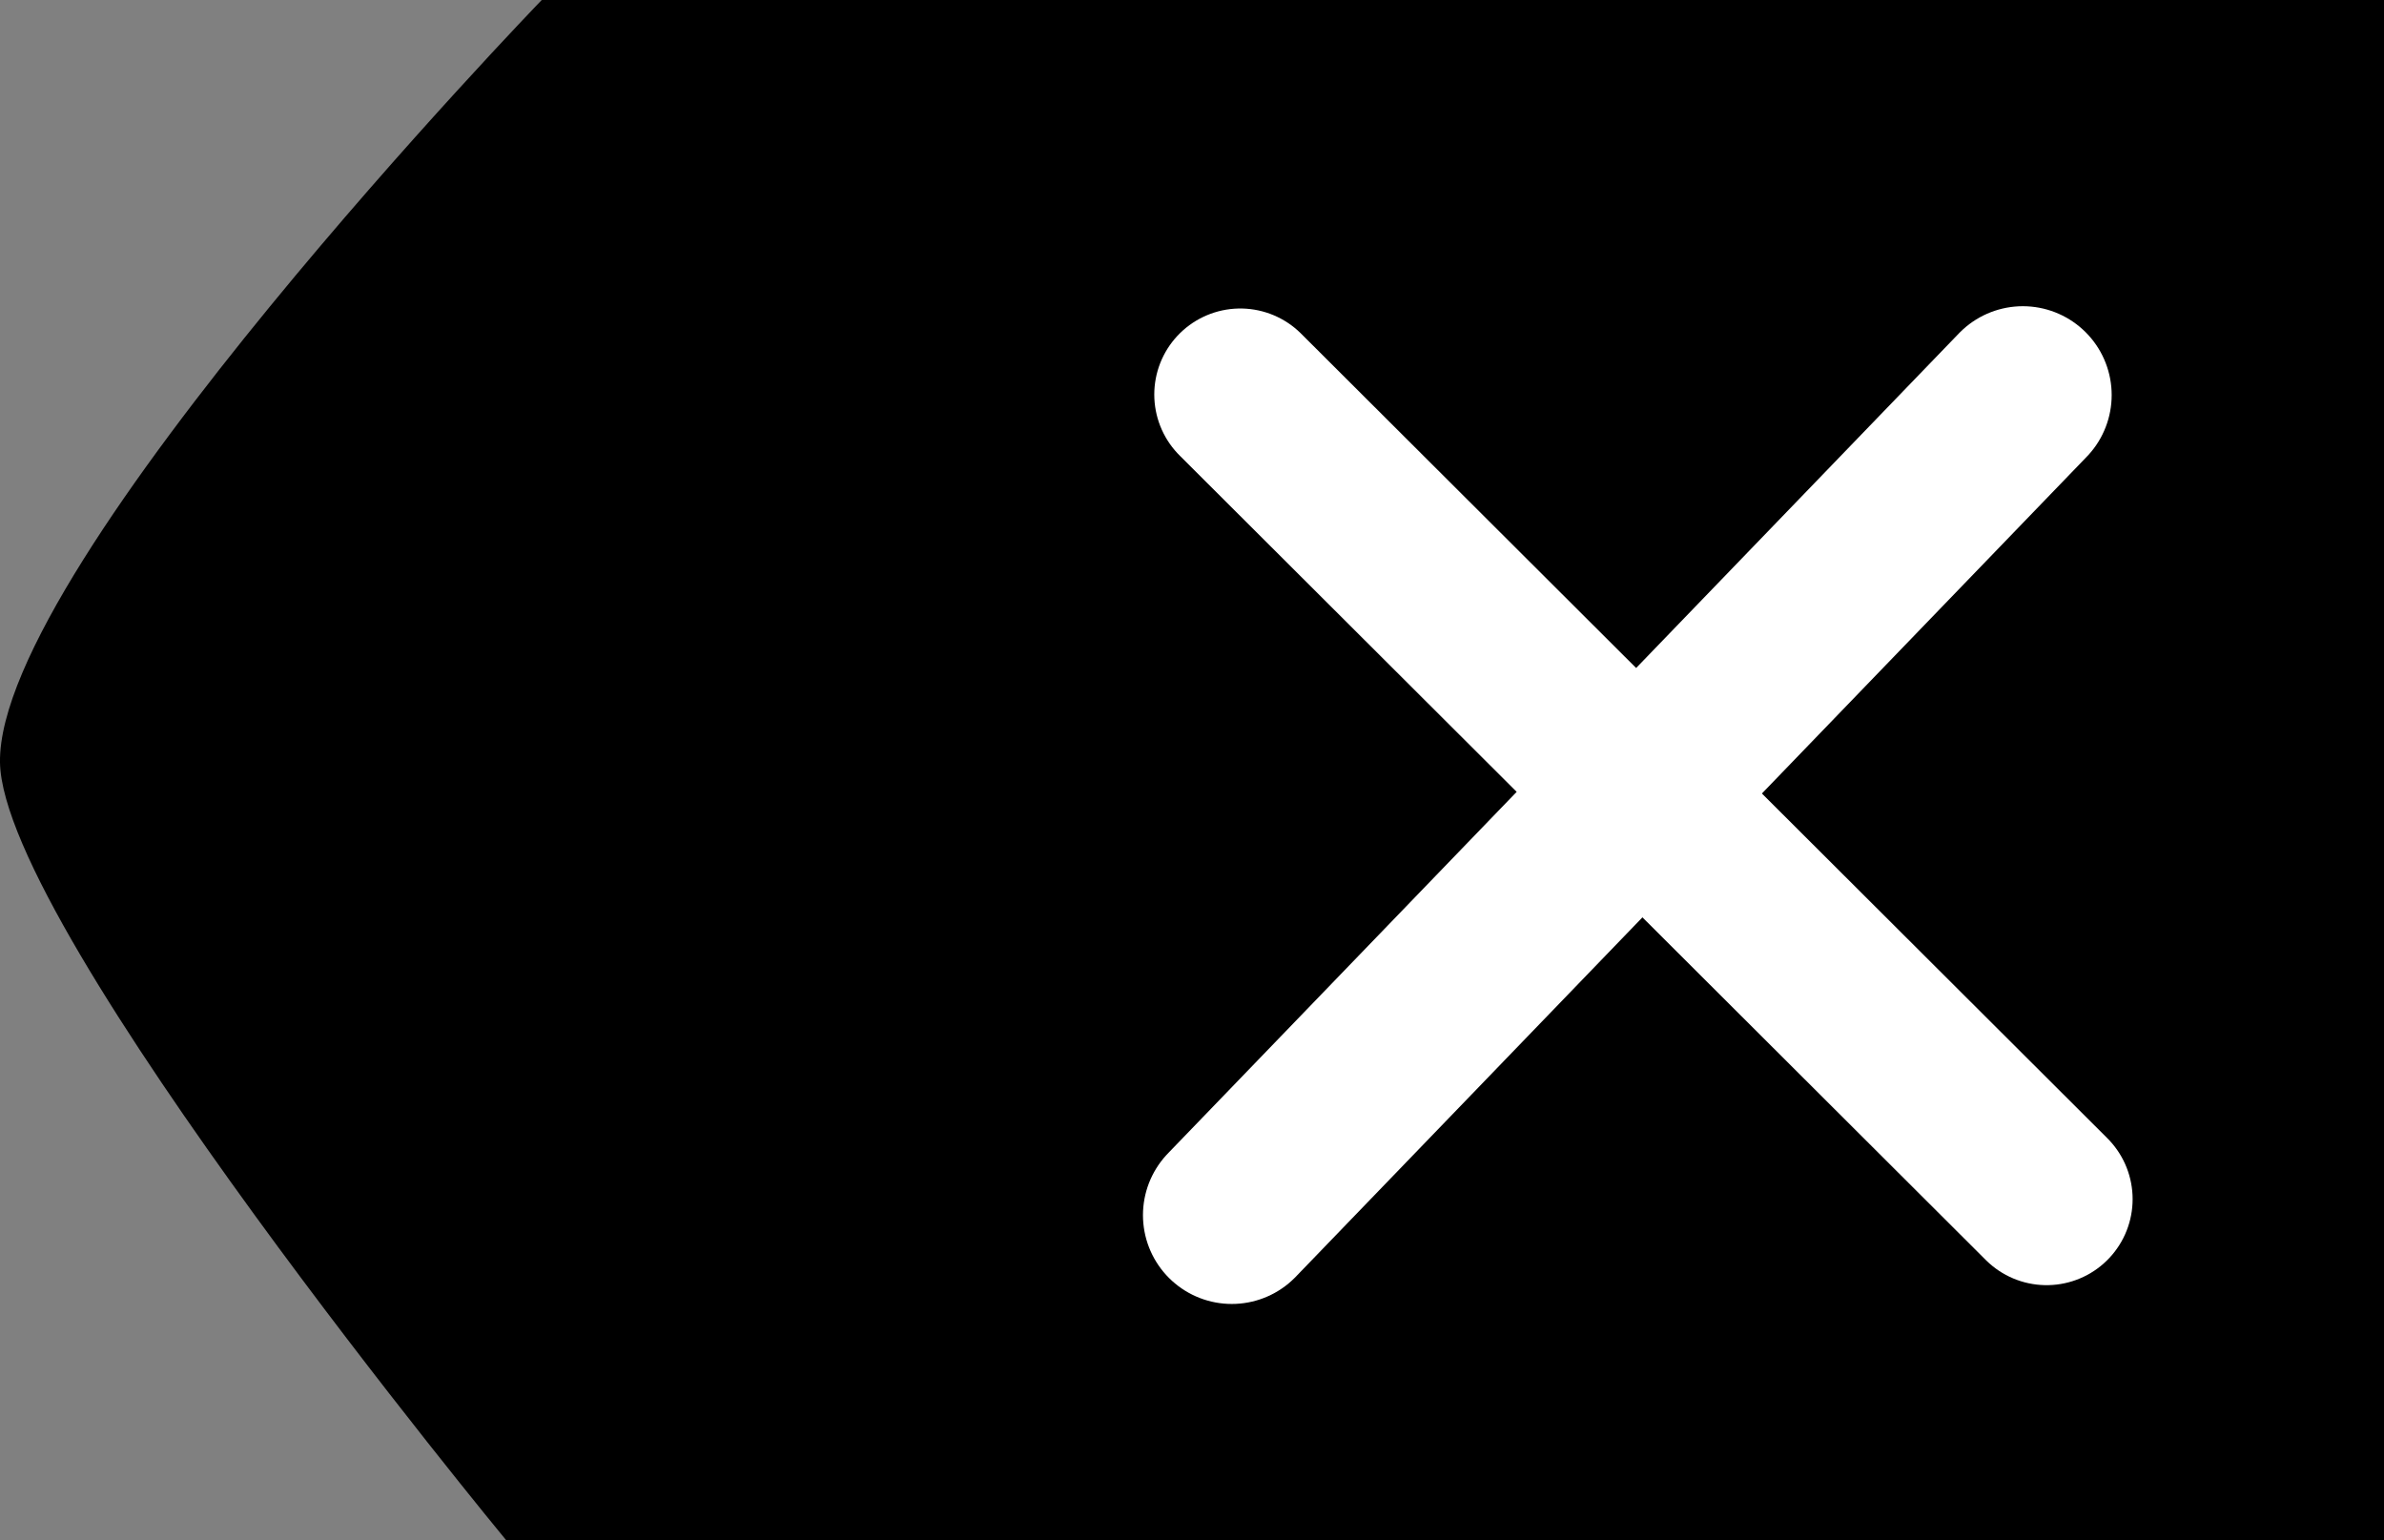 <?xml version="1.0" encoding="UTF-8" standalone="no"?>
<svg width="27.711mm" height="17.903mm" viewBox="0 0 27.711 17.903" xmlns="http://www.w3.org/2000/svg" xmlns:svg="http://www.w3.org/2000/svg">
<rect x="0" y="0" width="27.711" height="17.903" fill="#808080" stroke="none"/>
<g transform="translate(-3.469,-4.562)">
<path style="fill:#000000;fill-opacity:1;stroke:none;stroke-width:0.265px;stroke-linecap:butt;stroke-linejoin:miter;stroke-opacity:1" d="M 31.18,4.562 V 22.465 H 9.352 c 0,0 -5.852,-7.089 -5.883,-9.04 C 3.433,11.117 9.766,4.562 9.766,4.562 Z"/>
<path style="fill:none;stroke:#ffffff;stroke-width:2;stroke-linecap:round;stroke-linejoin:miter;stroke-dasharray:none;stroke-opacity:1" d="m 17.886,9.148 9.372,9.353"/>
<path style="fill:none;stroke:#ffffff;stroke-width:2.065;stroke-linecap:round;stroke-linejoin:miter;stroke-dasharray:none;stroke-opacity:1" d="M 17.787,18.687 26.982,9.154"/>
</g></svg>
